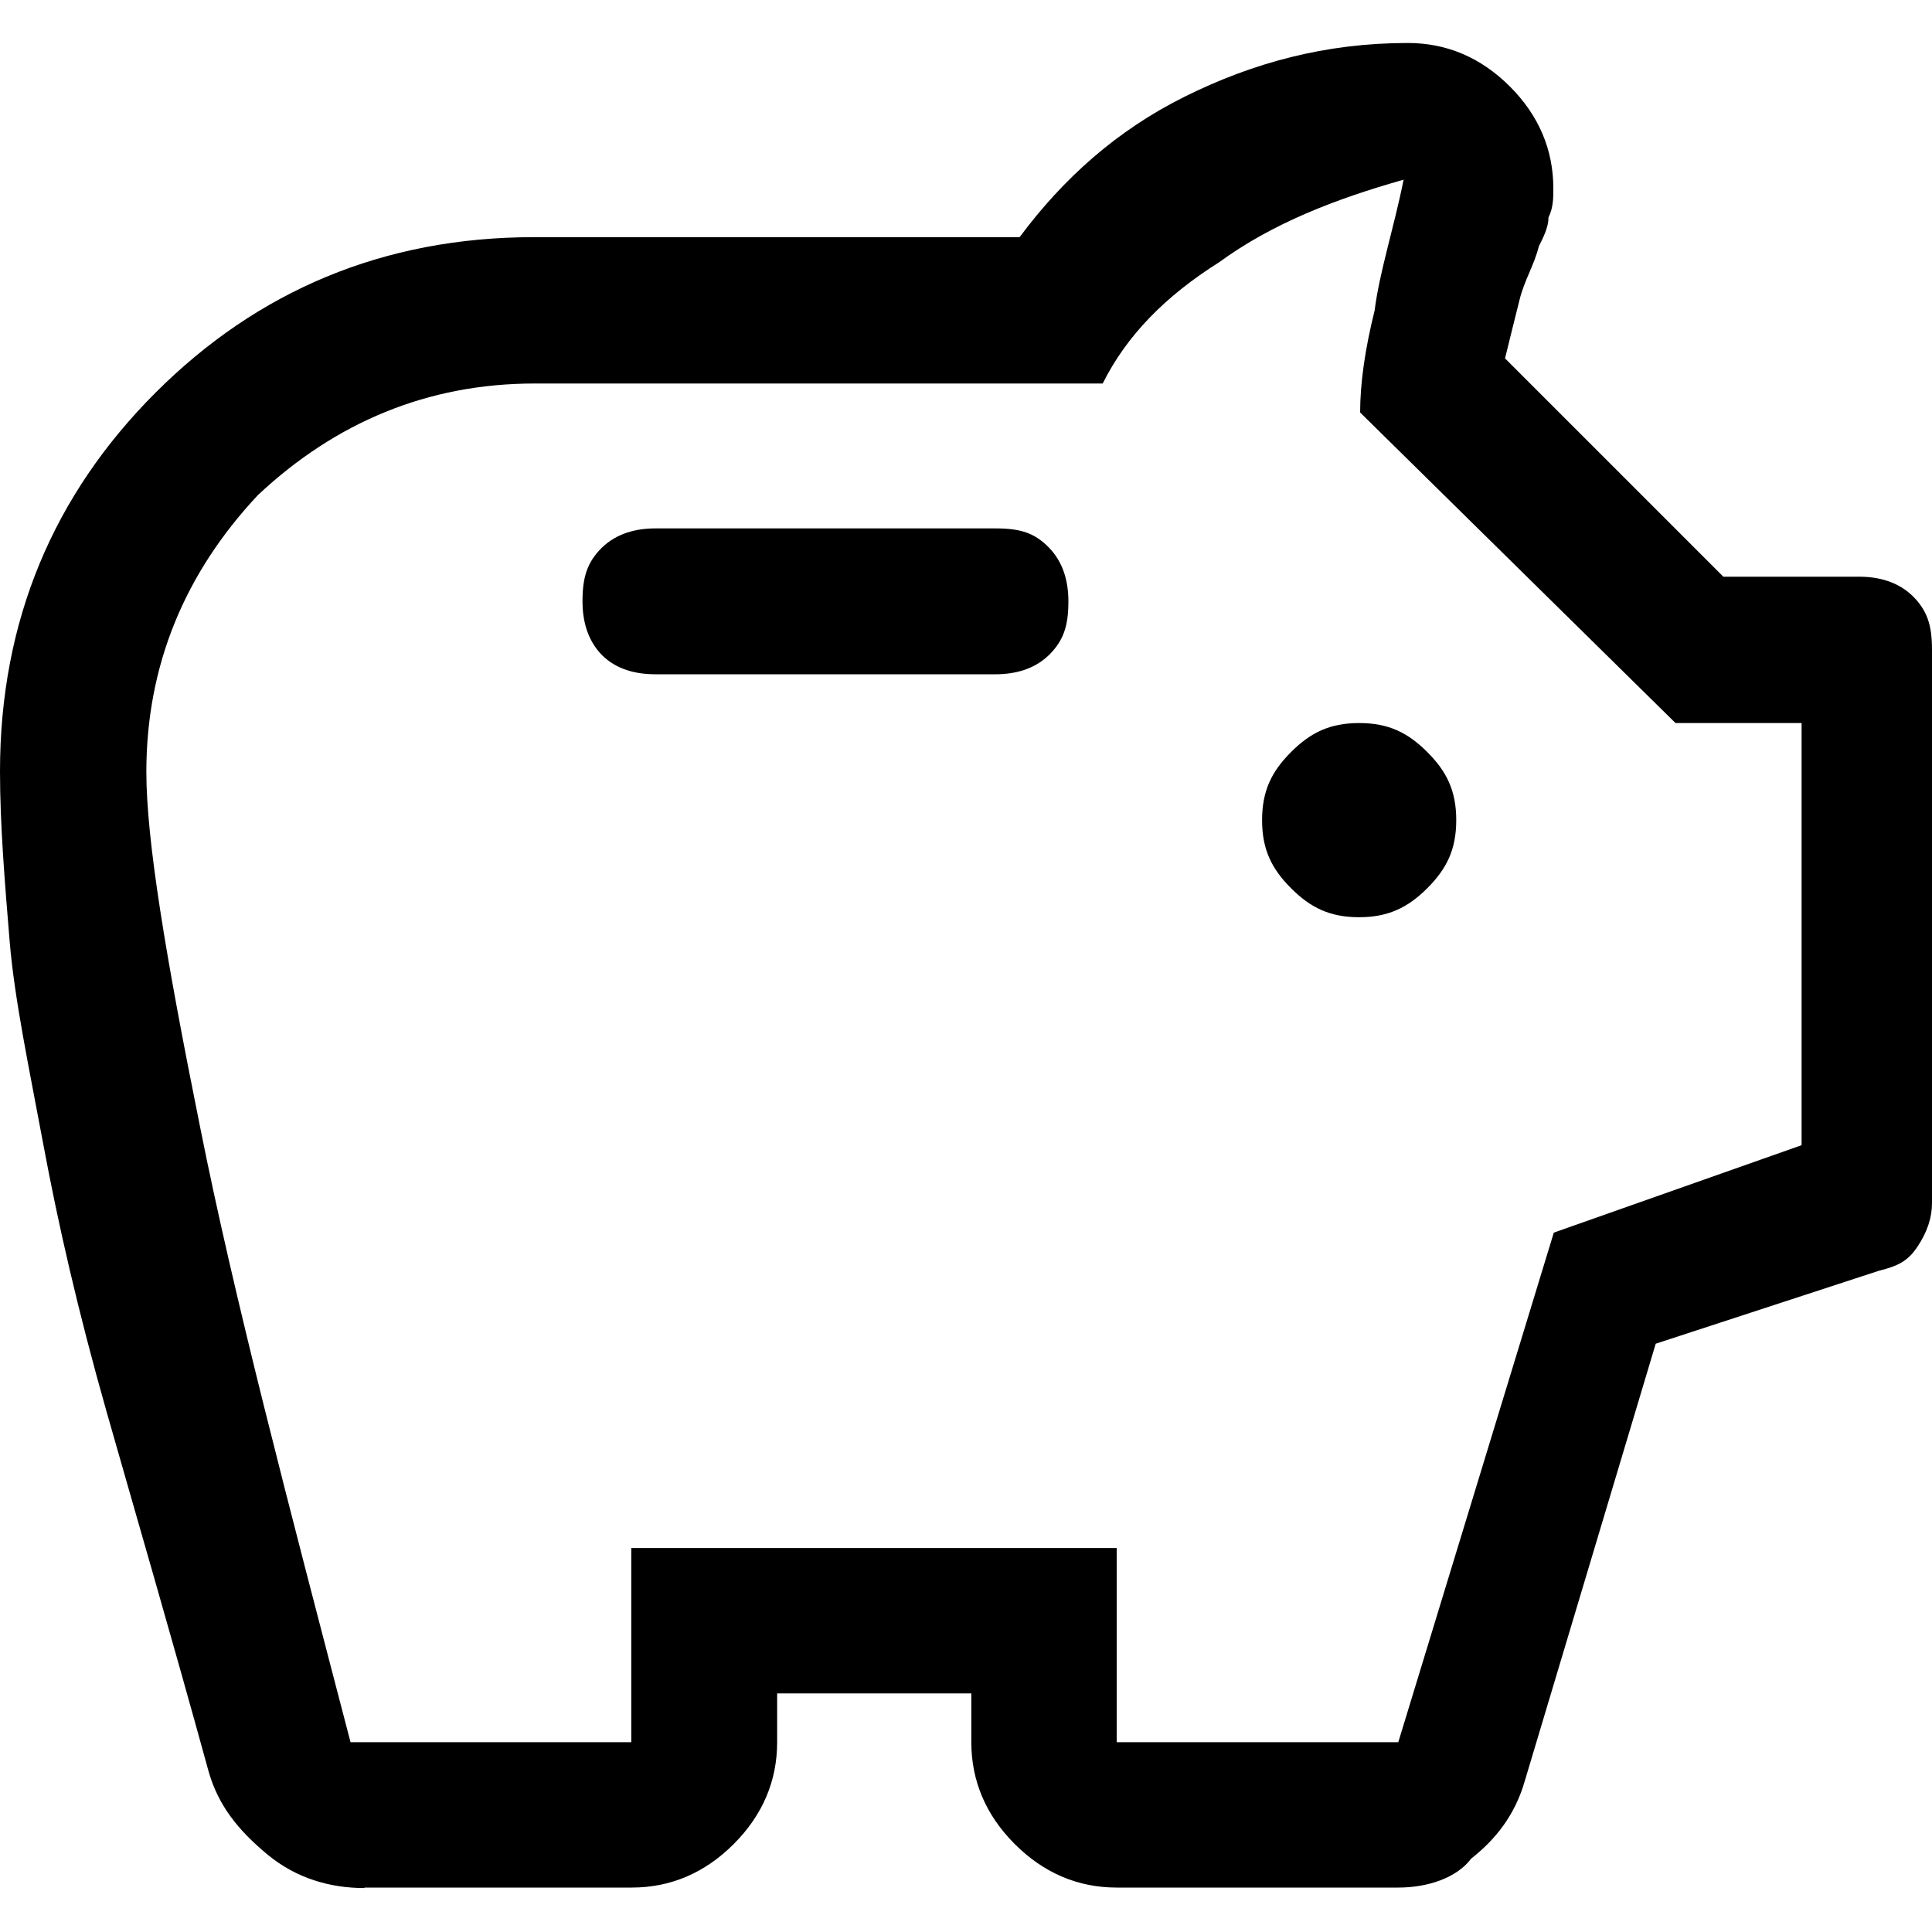 <?xml version="1.0" encoding="UTF-8"?><svg id="Layer_1" xmlns="http://www.w3.org/2000/svg" viewBox="0 0 40 40"><defs><style>.cls-1{fill:none;}</style></defs><rect class="cls-1" x="0" width="40" height="40"/><path d="m28.14,18.99c.6,0,1.01-.2,1.41-.6.4-.4.6-.8.6-1.41s-.2-1.01-.6-1.41c-.4-.4-.8-.6-1.41-.6s-1.01.2-1.41.6-.6.8-.6,1.41.2,1.01.6,1.41.8.6,1.41.6Zm-14.57-5.03h7.04c.4,0,.8-.1,1.11-.4.3-.3.4-.6.4-1.11,0-.4-.1-.8-.4-1.11s-.6-.4-1.11-.4h-7.04c-.4,0-.8.1-1.11.4-.3.3-.4.6-.4,1.11,0,.4.1.8.4,1.11.3.3.7.4,1.11.4Zm-6.03,25.13c-.7,0-1.41-.2-2.01-.7s-1.01-1.01-1.21-1.71c-.8-2.91-1.51-5.33-2.11-7.44-.6-2.11-1.01-3.92-1.31-5.53s-.6-3.02-.7-4.22c-.1-1.21-.2-2.41-.2-3.52,0-3.12,1.11-5.73,3.22-7.84,2.11-2.11,4.72-3.22,7.84-3.22h10.05c.9-1.21,2.01-2.21,3.42-2.91,1.41-.7,2.91-1.11,4.62-1.11.8,0,1.51.3,2.11.9.6.6.9,1.31.9,2.11,0,.2,0,.4-.1.6,0,.2-.1.4-.2.6-.1.4-.3.7-.4,1.11-.1.4-.2.8-.3,1.21l4.52,4.52h2.81c.4,0,.8.1,1.11.4.3.3.4.6.4,1.11v11.46c0,.3-.1.6-.3.9s-.4.4-.8.5l-4.62,1.51-2.71,9.05c-.2.7-.6,1.21-1.11,1.61-.3.4-.9.6-1.51.6h-5.83c-.8,0-1.51-.3-2.11-.9-.6-.6-.9-1.31-.9-2.11v-1.01h-4.02v1.01c0,.8-.3,1.51-.9,2.11-.6.6-1.31.9-2.11.9h-5.53Zm-.3-3.02h5.83v-4.02h10.05v4.02h5.83l3.22-10.55,5.13-1.81v-8.74h-2.61l-6.53-6.43c0-.6.1-1.31.3-2.11.1-.8.4-1.71.6-2.71-1.41.4-2.71.9-3.82,1.71-1.11.7-1.91,1.51-2.41,2.51h-11.76c-2.21,0-4.12.8-5.73,2.31-1.51,1.61-2.31,3.52-2.31,5.73,0,1.41.4,3.82,1.11,7.34.7,3.52,1.81,7.74,3.12,12.76Z"/></svg>